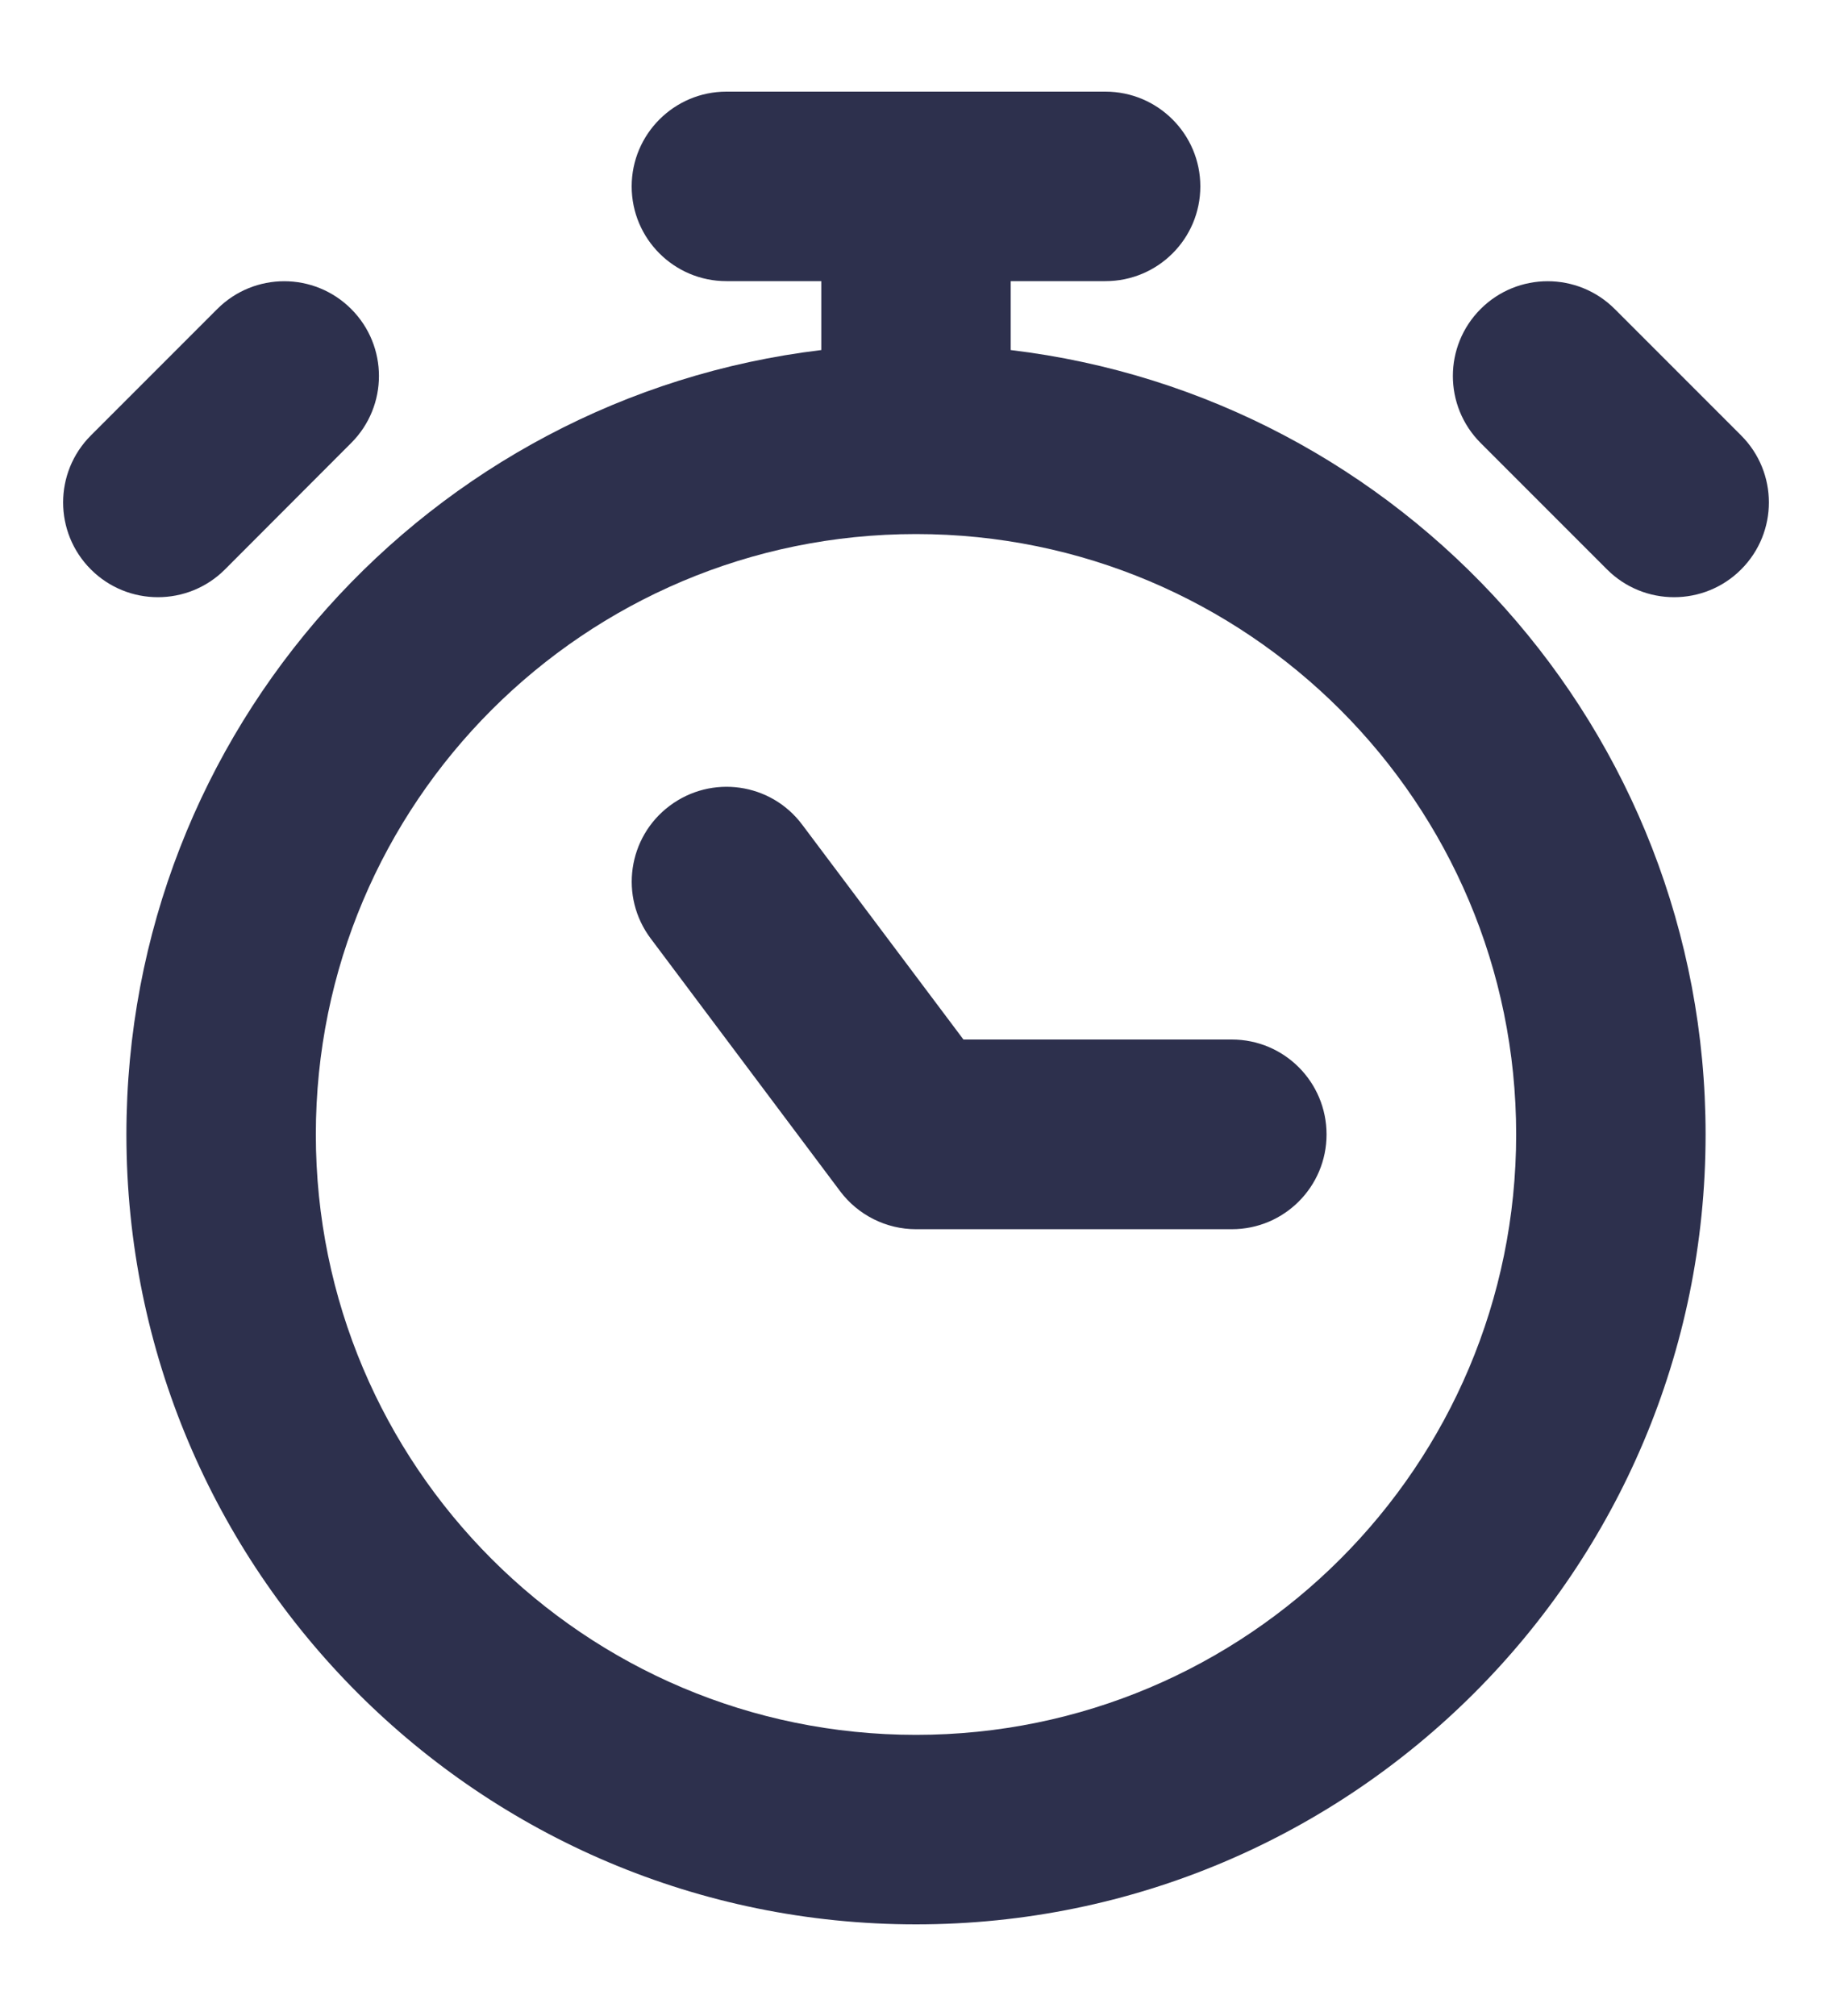 <svg width="10" height="11" viewBox="0 0 10 11" fill="none" xmlns="http://www.w3.org/2000/svg">
<path d="M4.379 4.5C4.208 4.271 3.884 4.225 3.655 4.397C3.427 4.568 3.38 4.892 3.552 5.121L4.586 6.5C4.684 6.63 4.837 6.707 5 6.707H6.724C7.01 6.707 7.241 6.475 7.241 6.19C7.241 5.904 7.01 5.672 6.724 5.672H5.259L4.379 4.5Z" fill="#2D304D"/>
<path fill-rule="evenodd" clip-rule="evenodd" d="M3.965 0.5C3.68 0.5 3.448 0.732 3.448 1.017C3.448 1.303 3.68 1.534 3.965 1.534H4.483V1.91C2.346 2.166 0.69 3.984 0.69 6.19C0.69 8.57 2.619 10.5 5 10.5C7.38 10.5 9.31 8.57 9.31 6.19C9.31 3.984 7.654 2.165 5.517 1.91V1.534H6.034C6.32 1.534 6.552 1.303 6.552 1.017C6.552 0.732 6.32 0.5 6.034 0.5H3.965ZM1.724 6.19C1.724 4.38 3.191 2.914 5 2.914C6.809 2.914 8.276 4.38 8.276 6.19C8.276 7.999 6.809 9.466 5 9.466C3.191 9.466 1.724 7.999 1.724 6.19Z" fill="#2D304D"/>
<path d="M8.082 1.686C8.284 1.484 8.612 1.484 8.814 1.686L9.504 2.376C9.706 2.578 9.706 2.905 9.504 3.107C9.302 3.309 8.974 3.309 8.772 3.107L8.082 2.417C7.88 2.215 7.88 1.888 8.082 1.686Z" fill="#2D304D"/>
<path d="M1.917 2.417C2.119 2.215 2.119 1.888 1.917 1.686C1.715 1.484 1.388 1.484 1.186 1.686L0.496 2.376C0.294 2.578 0.294 2.905 0.496 3.107C0.698 3.309 1.026 3.309 1.228 3.107L1.917 2.417Z" fill="#2D304D"/>
</svg>
